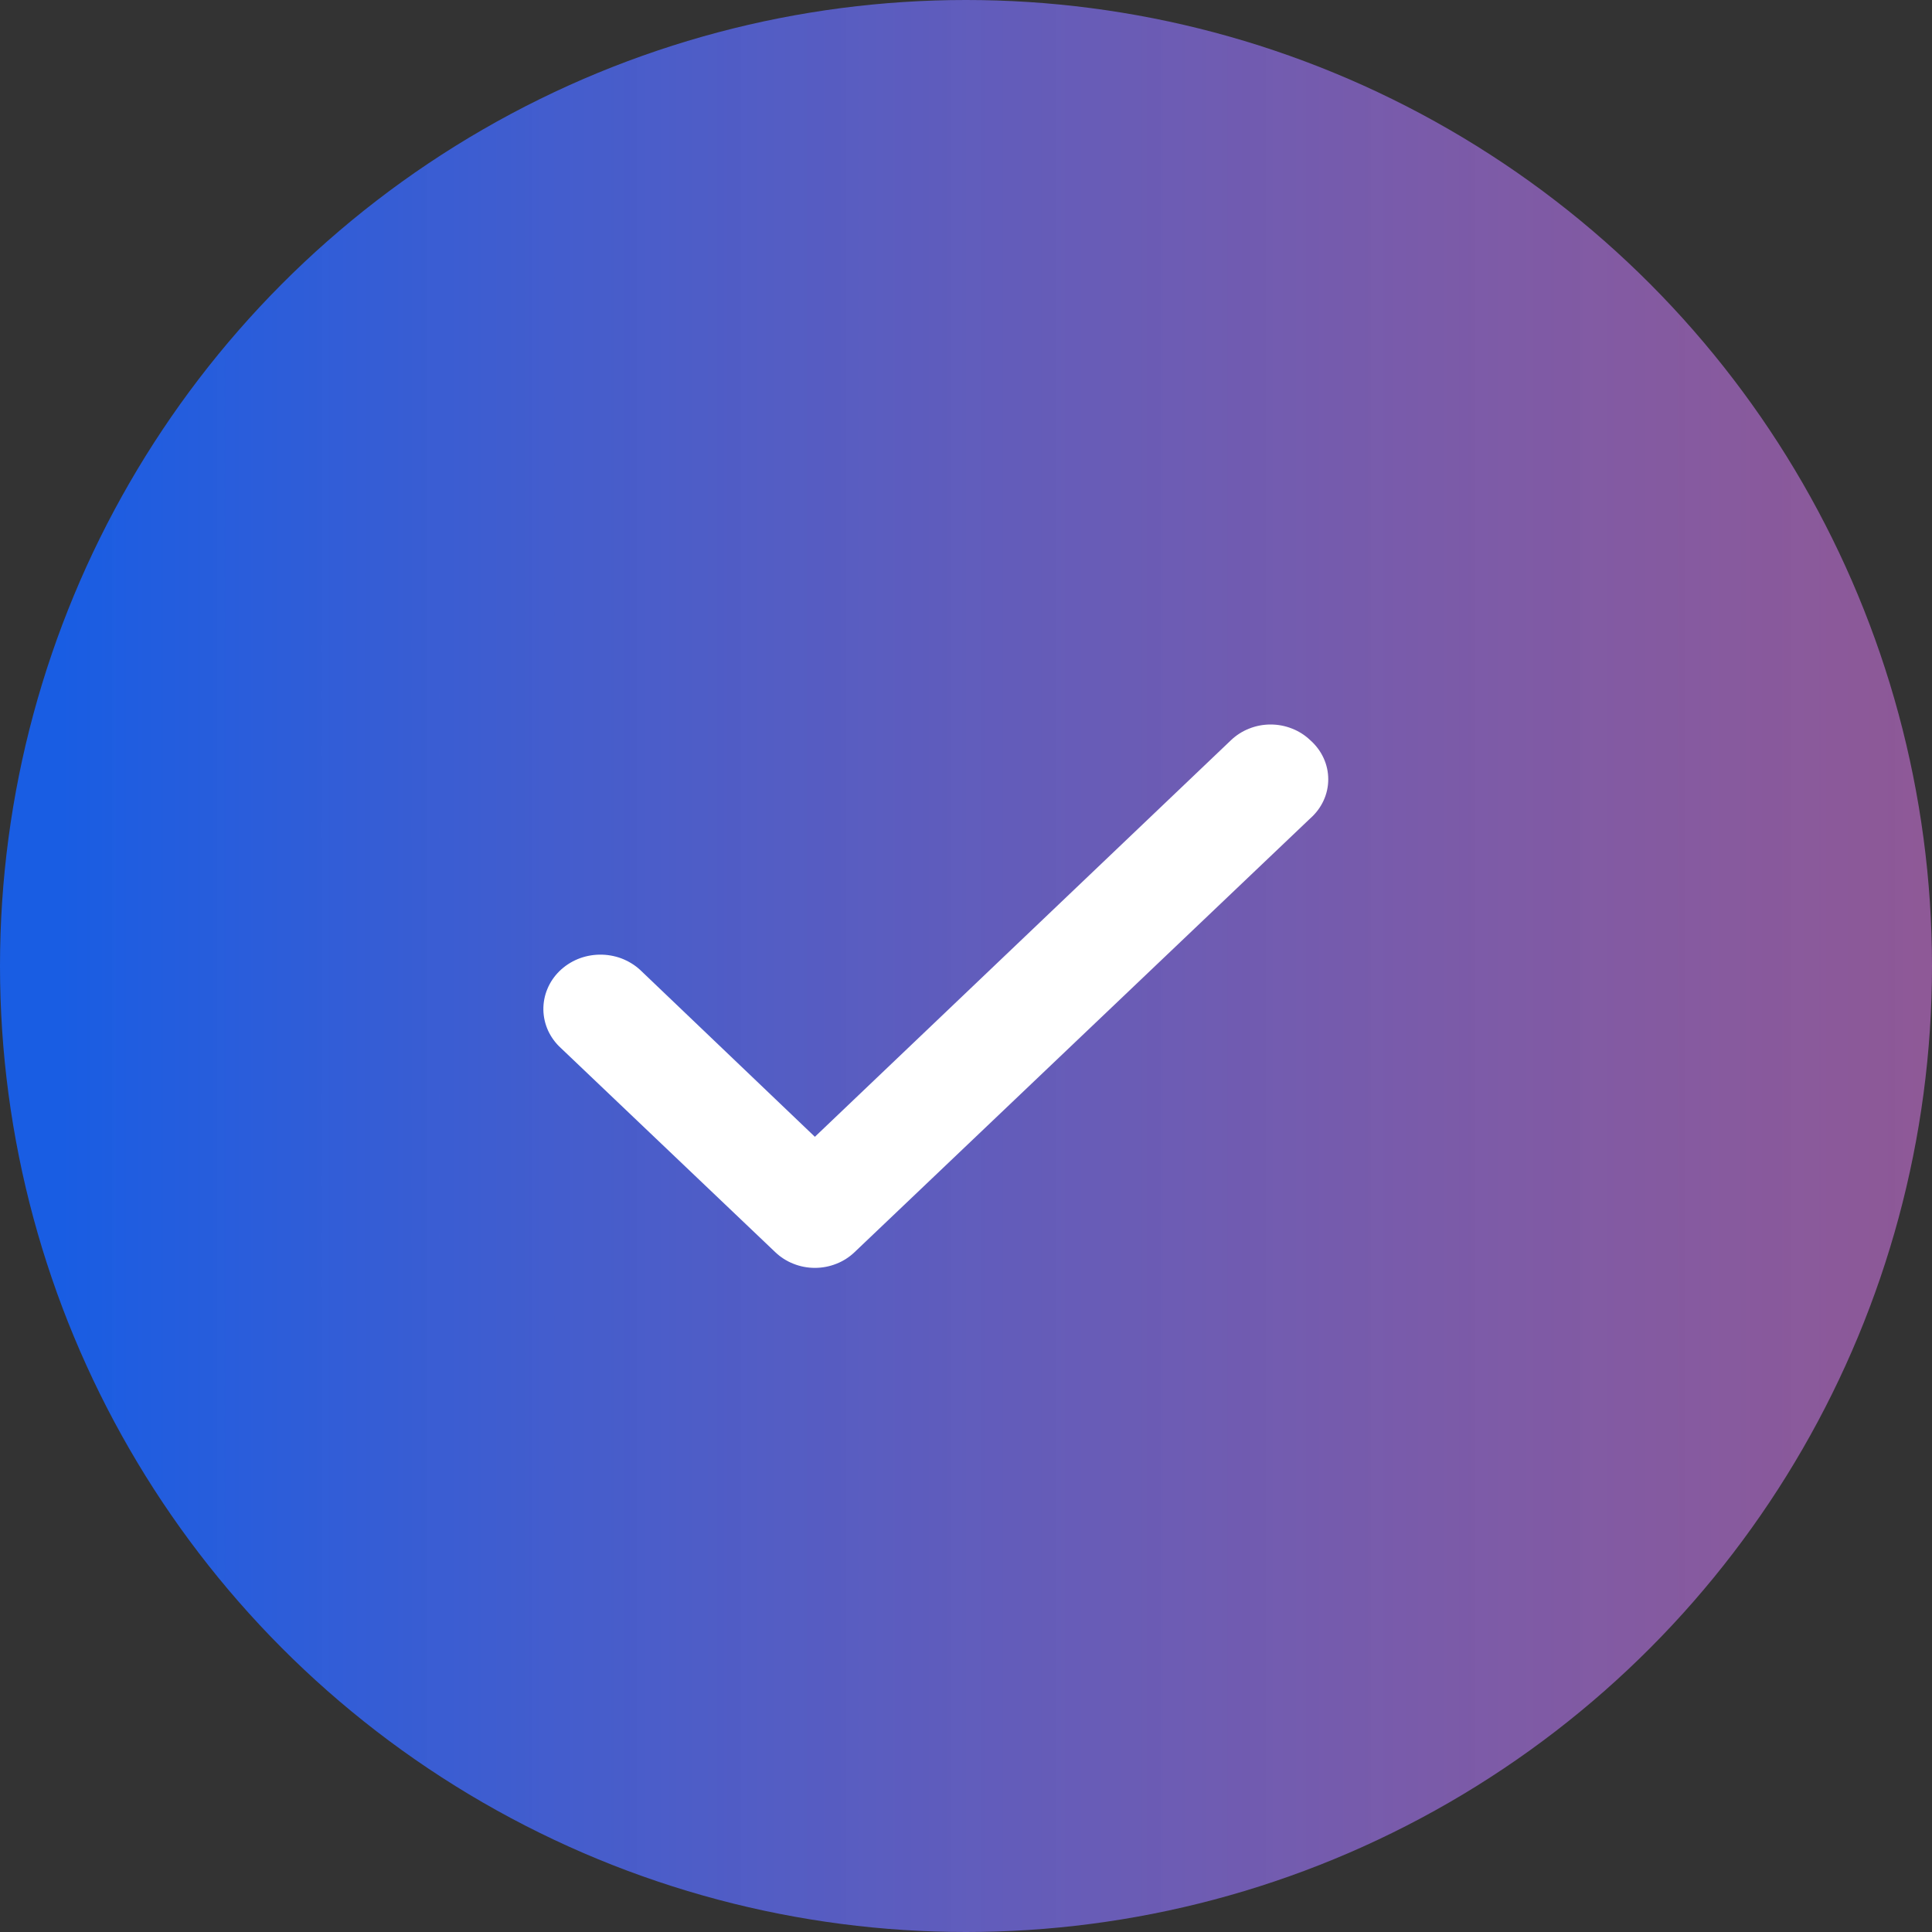 <svg width="32" height="32" viewBox="0 0 32 32" fill="none" xmlns="http://www.w3.org/2000/svg">
<rect x="0" y="0" width="32" height="32" fill="#333333" stroke="none"/>
<circle cx="16" cy="16" r="16" fill="url(#paint0_linear_206_692)" style="mix-blend-mode:screen"/>
<path d="M21.702 12.26C21.616 12.178 21.514 12.112 21.401 12.068C21.288 12.023 21.168 12 21.045 12C20.923 12 20.802 12.023 20.69 12.068C20.577 12.112 20.475 12.178 20.389 12.26L13.497 18.829L10.602 16.064C10.513 15.982 10.407 15.918 10.292 15.874C10.176 15.831 10.053 15.81 9.929 15.812C9.805 15.814 9.682 15.839 9.568 15.886C9.455 15.933 9.352 16.001 9.265 16.086C9.179 16.171 9.111 16.271 9.066 16.381C9.02 16.491 8.998 16.609 9 16.727C9.002 16.845 9.029 16.962 9.078 17.07C9.128 17.178 9.199 17.276 9.289 17.358L12.841 20.74C12.927 20.822 13.029 20.888 13.142 20.932C13.254 20.977 13.375 21 13.497 21C13.62 21 13.74 20.977 13.853 20.932C13.966 20.888 14.068 20.822 14.154 20.74L21.702 13.555C21.796 13.472 21.871 13.372 21.922 13.261C21.974 13.149 22 13.029 22 12.908C22 12.786 21.974 12.666 21.922 12.554C21.871 12.443 21.796 12.343 21.702 12.26Z" fill="white"/>
<defs>
<linearGradient id="paint0_linear_206_692" x1="0.986" y1="16" x2="32" y2="16" gradientUnits="userSpaceOnUse">
<stop stop-color="#195DE3"/>
<stop offset="1" stop-color="#BF6DCC" stop-opacity="0.65"/>
</linearGradient>
</defs>
</svg>
